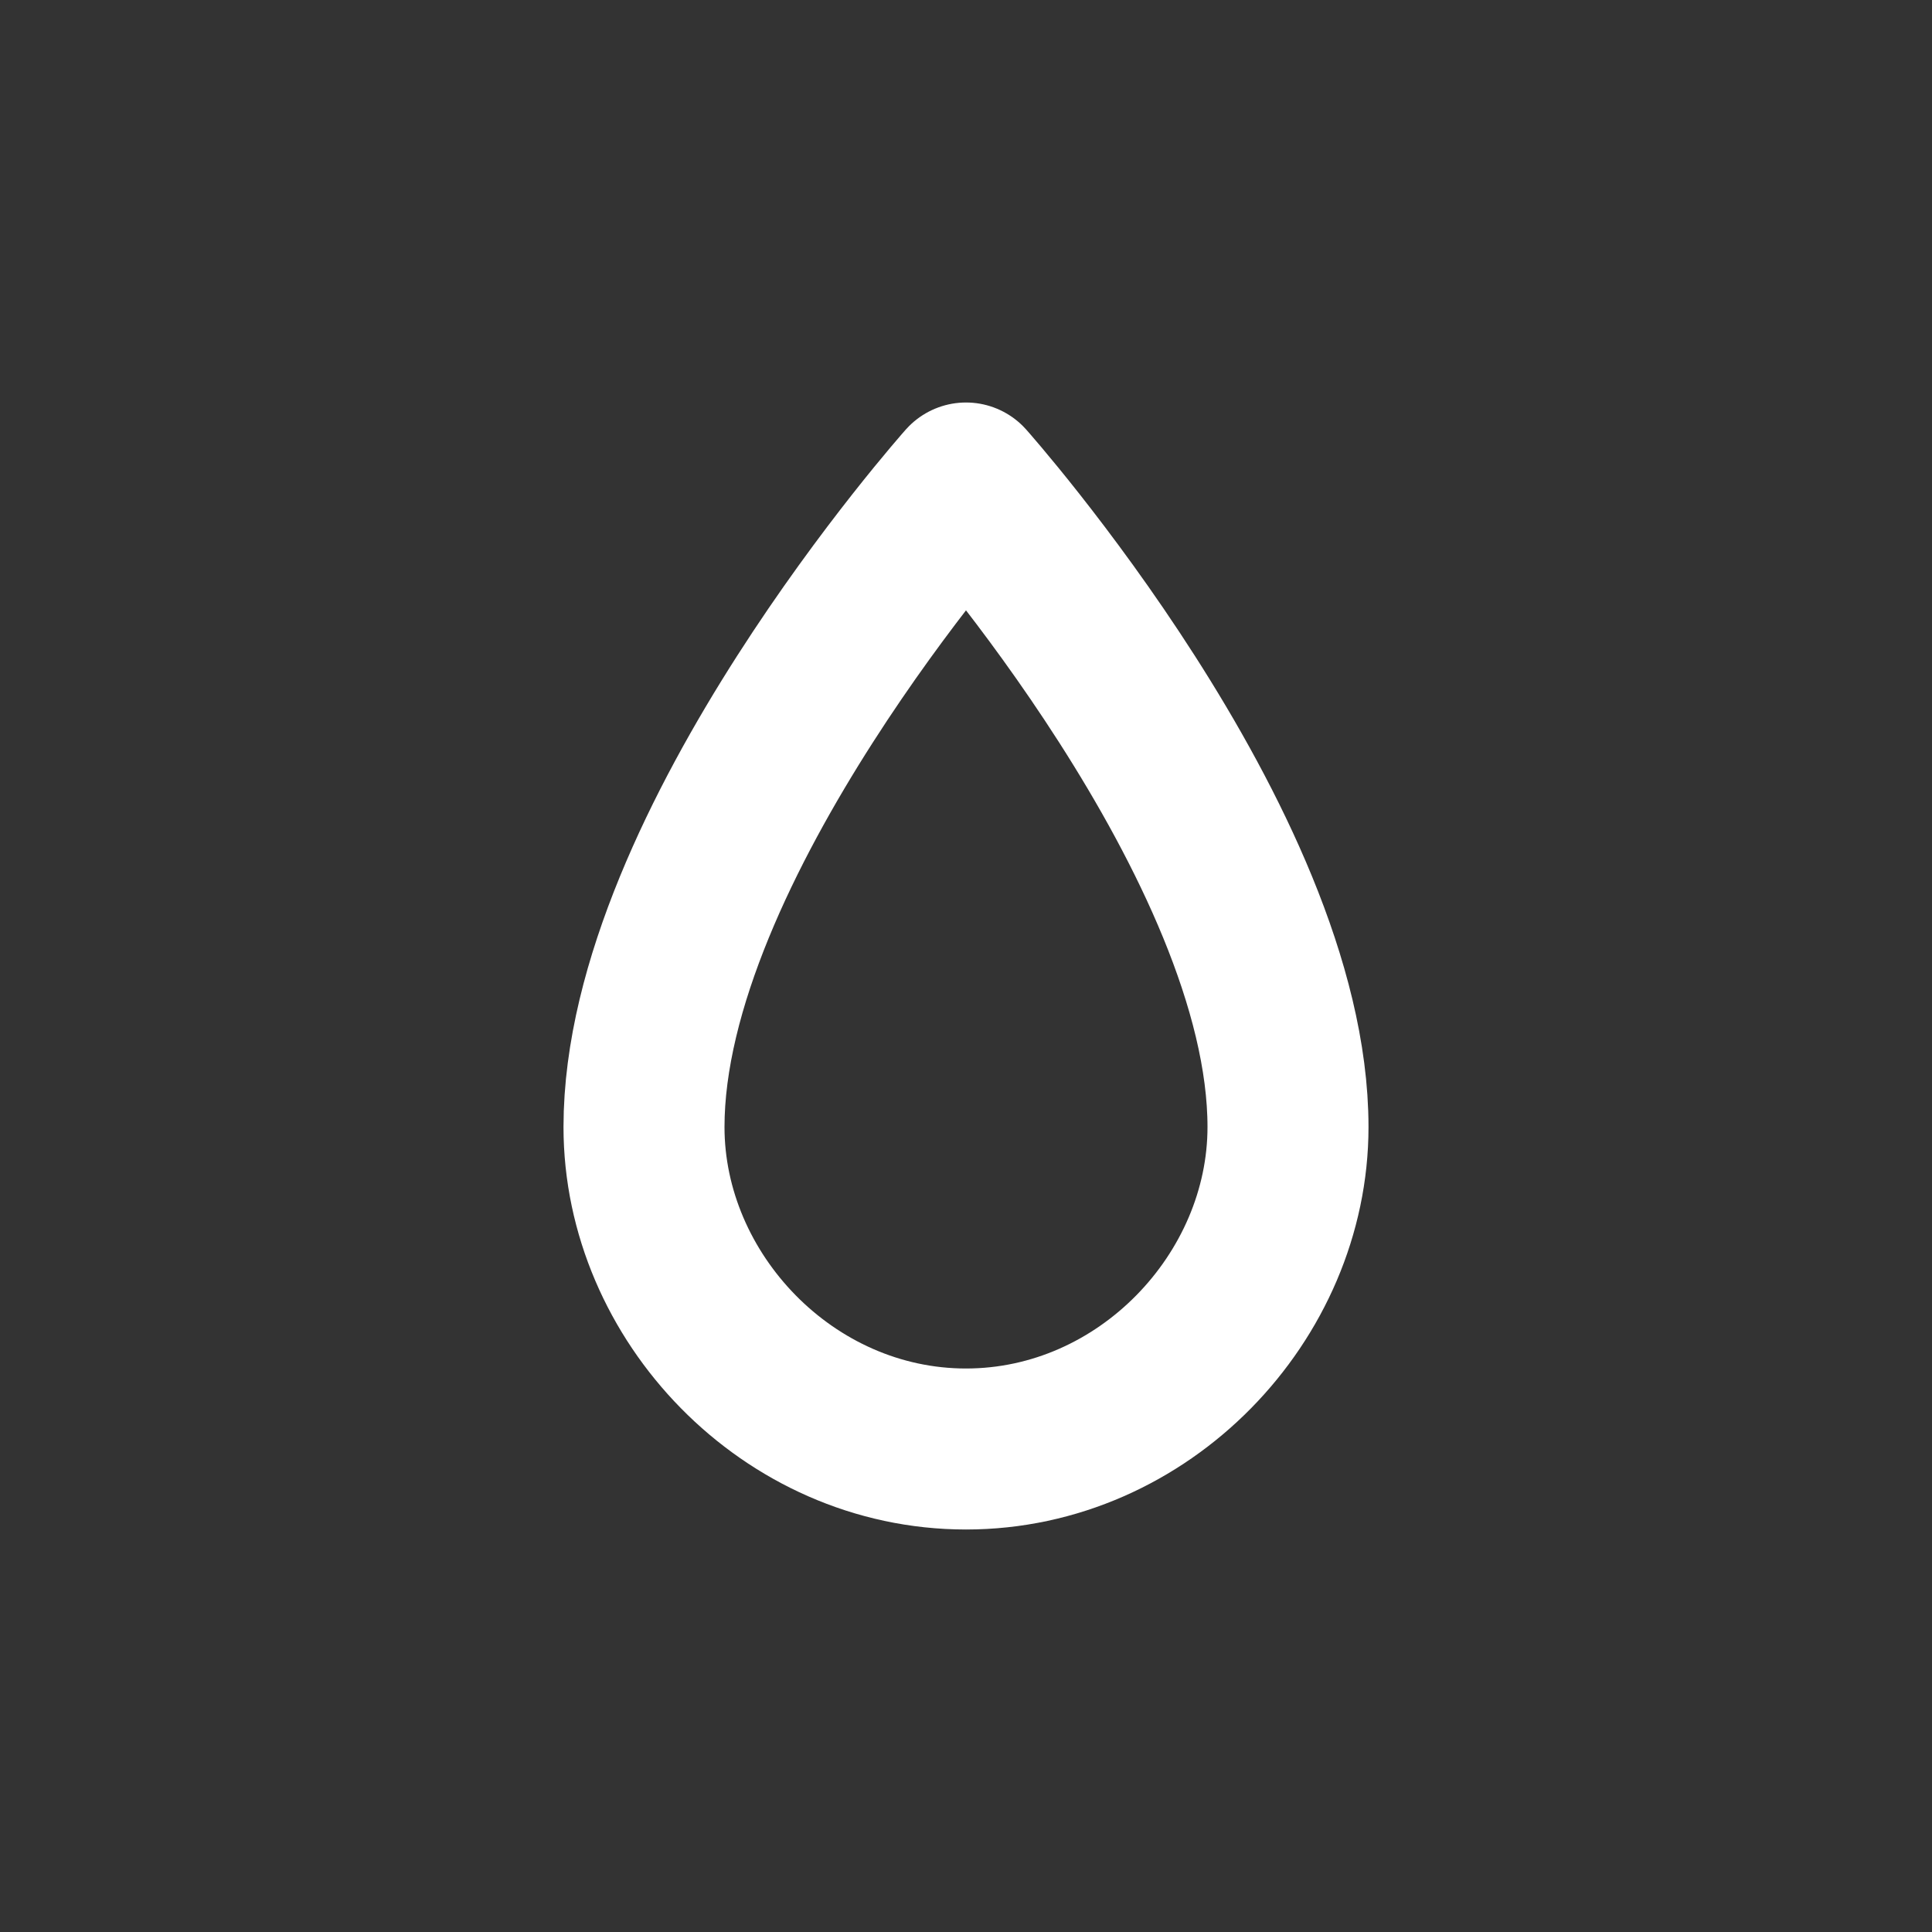 <svg width="24" height="24" viewBox="0 0 24 24" fill="none" xmlns="http://www.w3.org/2000/svg">
<rect x="0" y="0" width="24" height="24" fill="#333333" stroke="none"/>
<path d="M16 14C16 16.113 14.209 18 12 18C9.791 18 8 16.113 8 14C8 10.493 12 6 12 6C12 6 16 10.493 16 14Z" stroke="white" stroke-width="2" stroke-linejoin="round"/>
</svg>
